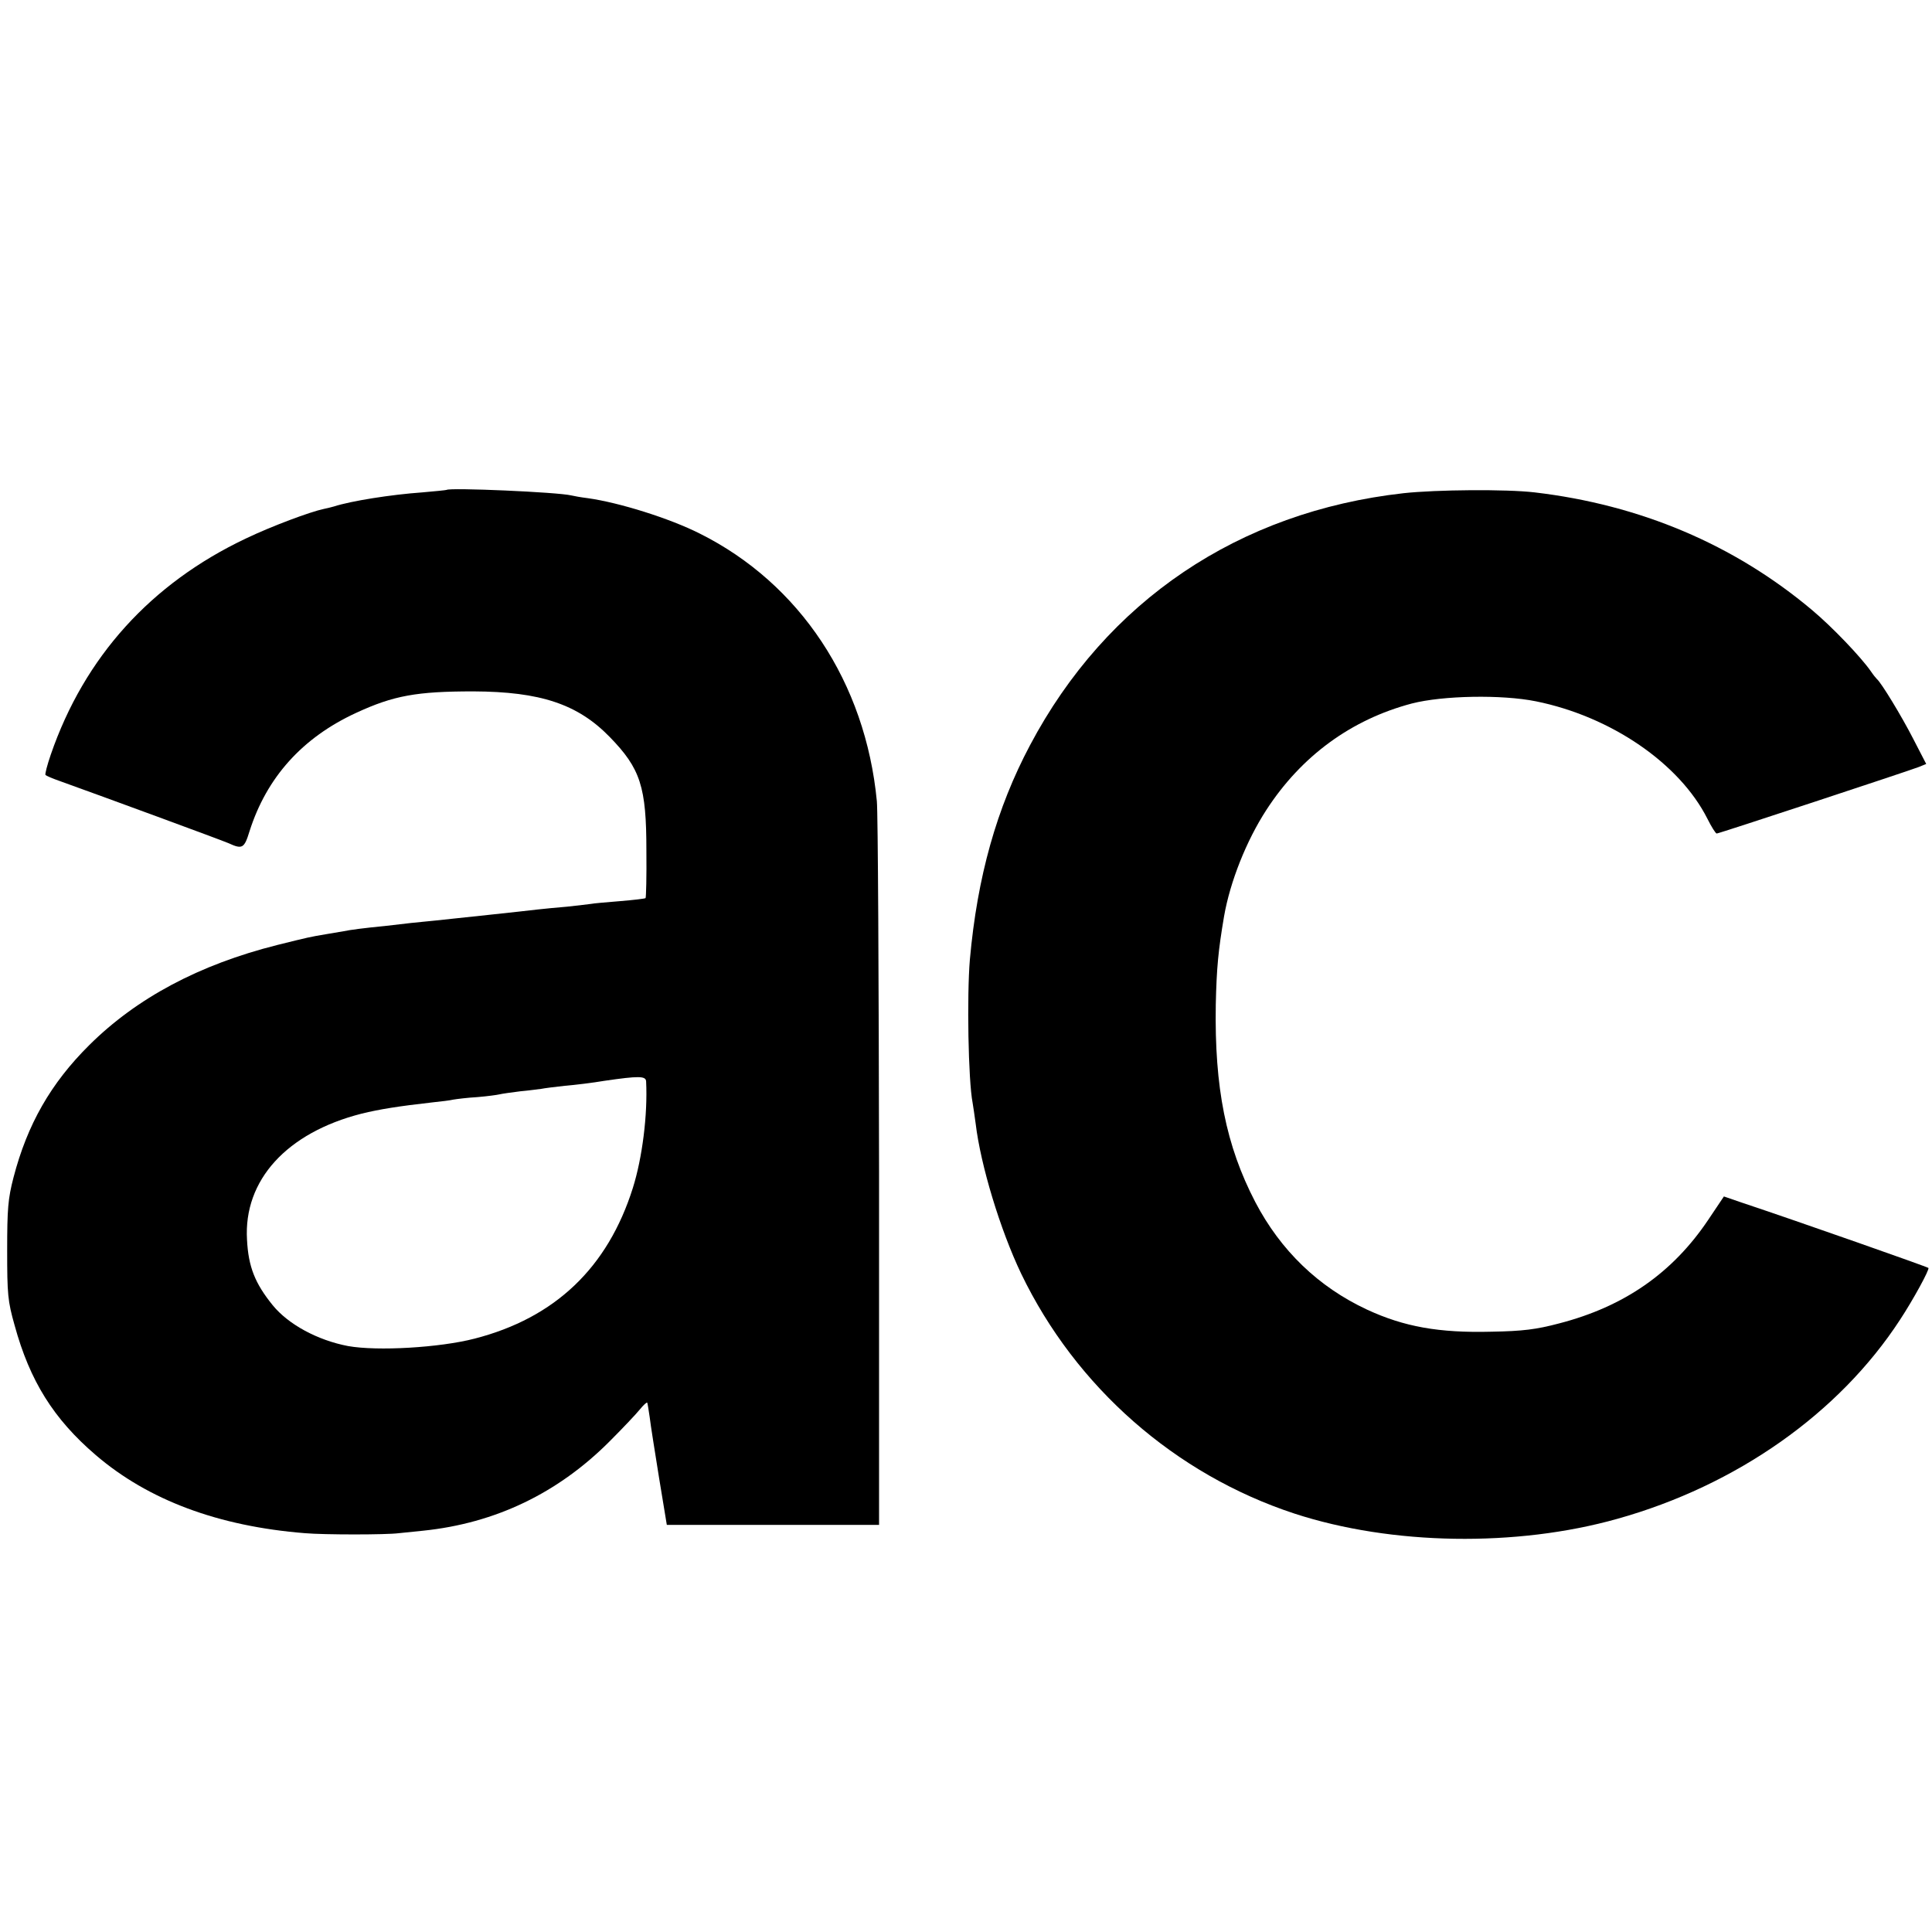 <?xml version="1.0" standalone="no"?>
<!DOCTYPE svg PUBLIC "-//W3C//DTD SVG 20010904//EN"
 "http://www.w3.org/TR/2001/REC-SVG-20010904/DTD/svg10.dtd">
<svg version="1.0" xmlns="http://www.w3.org/2000/svg"
 width="700pt" height="700pt" viewBox="0 0 700 700"
 preserveAspectRatio="xMidYMid meet">
<g transform="translate(0,700) scale(0.1,-0.1)"
fill="#000000" stroke="none">
<path d="M1618 5225 c-2 -1 -41 -5 -88 -9 -113 -8 -258 -31 -320 -51 -10 -3
-27 -7 -37 -9 -48 -10 -188 -62 -282 -107 -344 -163 -585 -429 -707 -783 -13
-38 -22 -72 -19 -74 3 -3 26 -13 52 -22 156 -56 583 -213 611 -225 50 -23 57
-19 76 43 62 195 191 339 386 429 136 63 220 78 425 78 243 -1 378 -46 494
-165 112 -115 133 -181 133 -412 1 -93 -1 -170 -3 -172 -2 -2 -44 -7 -93 -11
-49 -4 -96 -8 -105 -10 -9 -1 -47 -6 -86 -10 -38 -3 -86 -8 -105 -10 -48 -6
-314 -34 -370 -40 -25 -2 -65 -7 -90 -9 -25 -3 -67 -8 -95 -11 -73 -7 -127
-14 -150 -19 -11 -2 -40 -7 -65 -11 -59 -10 -59 -10 -176 -39 -282 -71 -509
-192 -681 -363 -139 -138 -224 -287 -274 -479 -20 -77 -23 -114 -23 -264 0
-159 2 -184 27 -272 55 -201 141 -339 294 -470 190 -163 444 -258 758 -283 69
-6 295 -6 340 0 17 2 56 6 88 9 262 27 489 136 677 325 47 47 96 99 108 114
13 16 25 27 27 25 1 -1 5 -25 9 -53 3 -27 19 -126 34 -220 l28 -170 385 0 384
0 0 1275 c-1 701 -4 1308 -8 1347 -41 430 -279 789 -642 970 -109 55 -291 112
-405 128 -25 3 -52 8 -60 10 -49 12 -441 29 -452 20z m723 -2143 c6 -121 -14
-278 -48 -386 -91 -289 -282 -471 -573 -546 -127 -33 -353 -46 -459 -27 -110
21 -216 78 -273 148 -64 79 -88 139 -93 237 -13 216 144 388 415 457 65 16
134 27 258 41 29 3 63 7 75 10 12 2 51 7 87 9 36 3 72 8 80 10 8 2 42 7 75 11
33 3 68 8 77 9 9 2 48 7 85 11 37 3 102 11 143 18 124 18 150 18 151 -2z"/>
<path d="M5085 5213 c-597 -67 -1076 -390 -1353 -913 -121 -228 -191 -476
-218 -777 -11 -131 -6 -437 10 -519 2 -12 7 -45 11 -75 18 -151 89 -385 165
-544 198 -411 558 -727 990 -869 352 -115 804 -122 1170 -19 432 121 803 382
1024 721 48 73 108 183 103 188 -4 4 -464 166 -677 237 l-64 22 -57 -85 c-129
-192 -304 -314 -540 -375 -83 -22 -132 -28 -244 -30 -192 -5 -318 18 -452 80
-176 82 -313 214 -405 390 -106 204 -148 414 -143 715 3 134 9 196 30 320 22
126 81 274 153 385 127 196 308 328 527 386 112 29 326 33 450 8 272 -55 520
-225 621 -425 15 -30 30 -54 34 -54 8 0 696 227 732 241 l27 11 -47 91 c-42
82 -116 204 -132 217 -3 3 -13 15 -21 27 -36 52 -140 161 -214 223 -282 237
-622 381 -1005 426 -103 12 -355 10 -475 -3z"/>
</g>
</svg>
